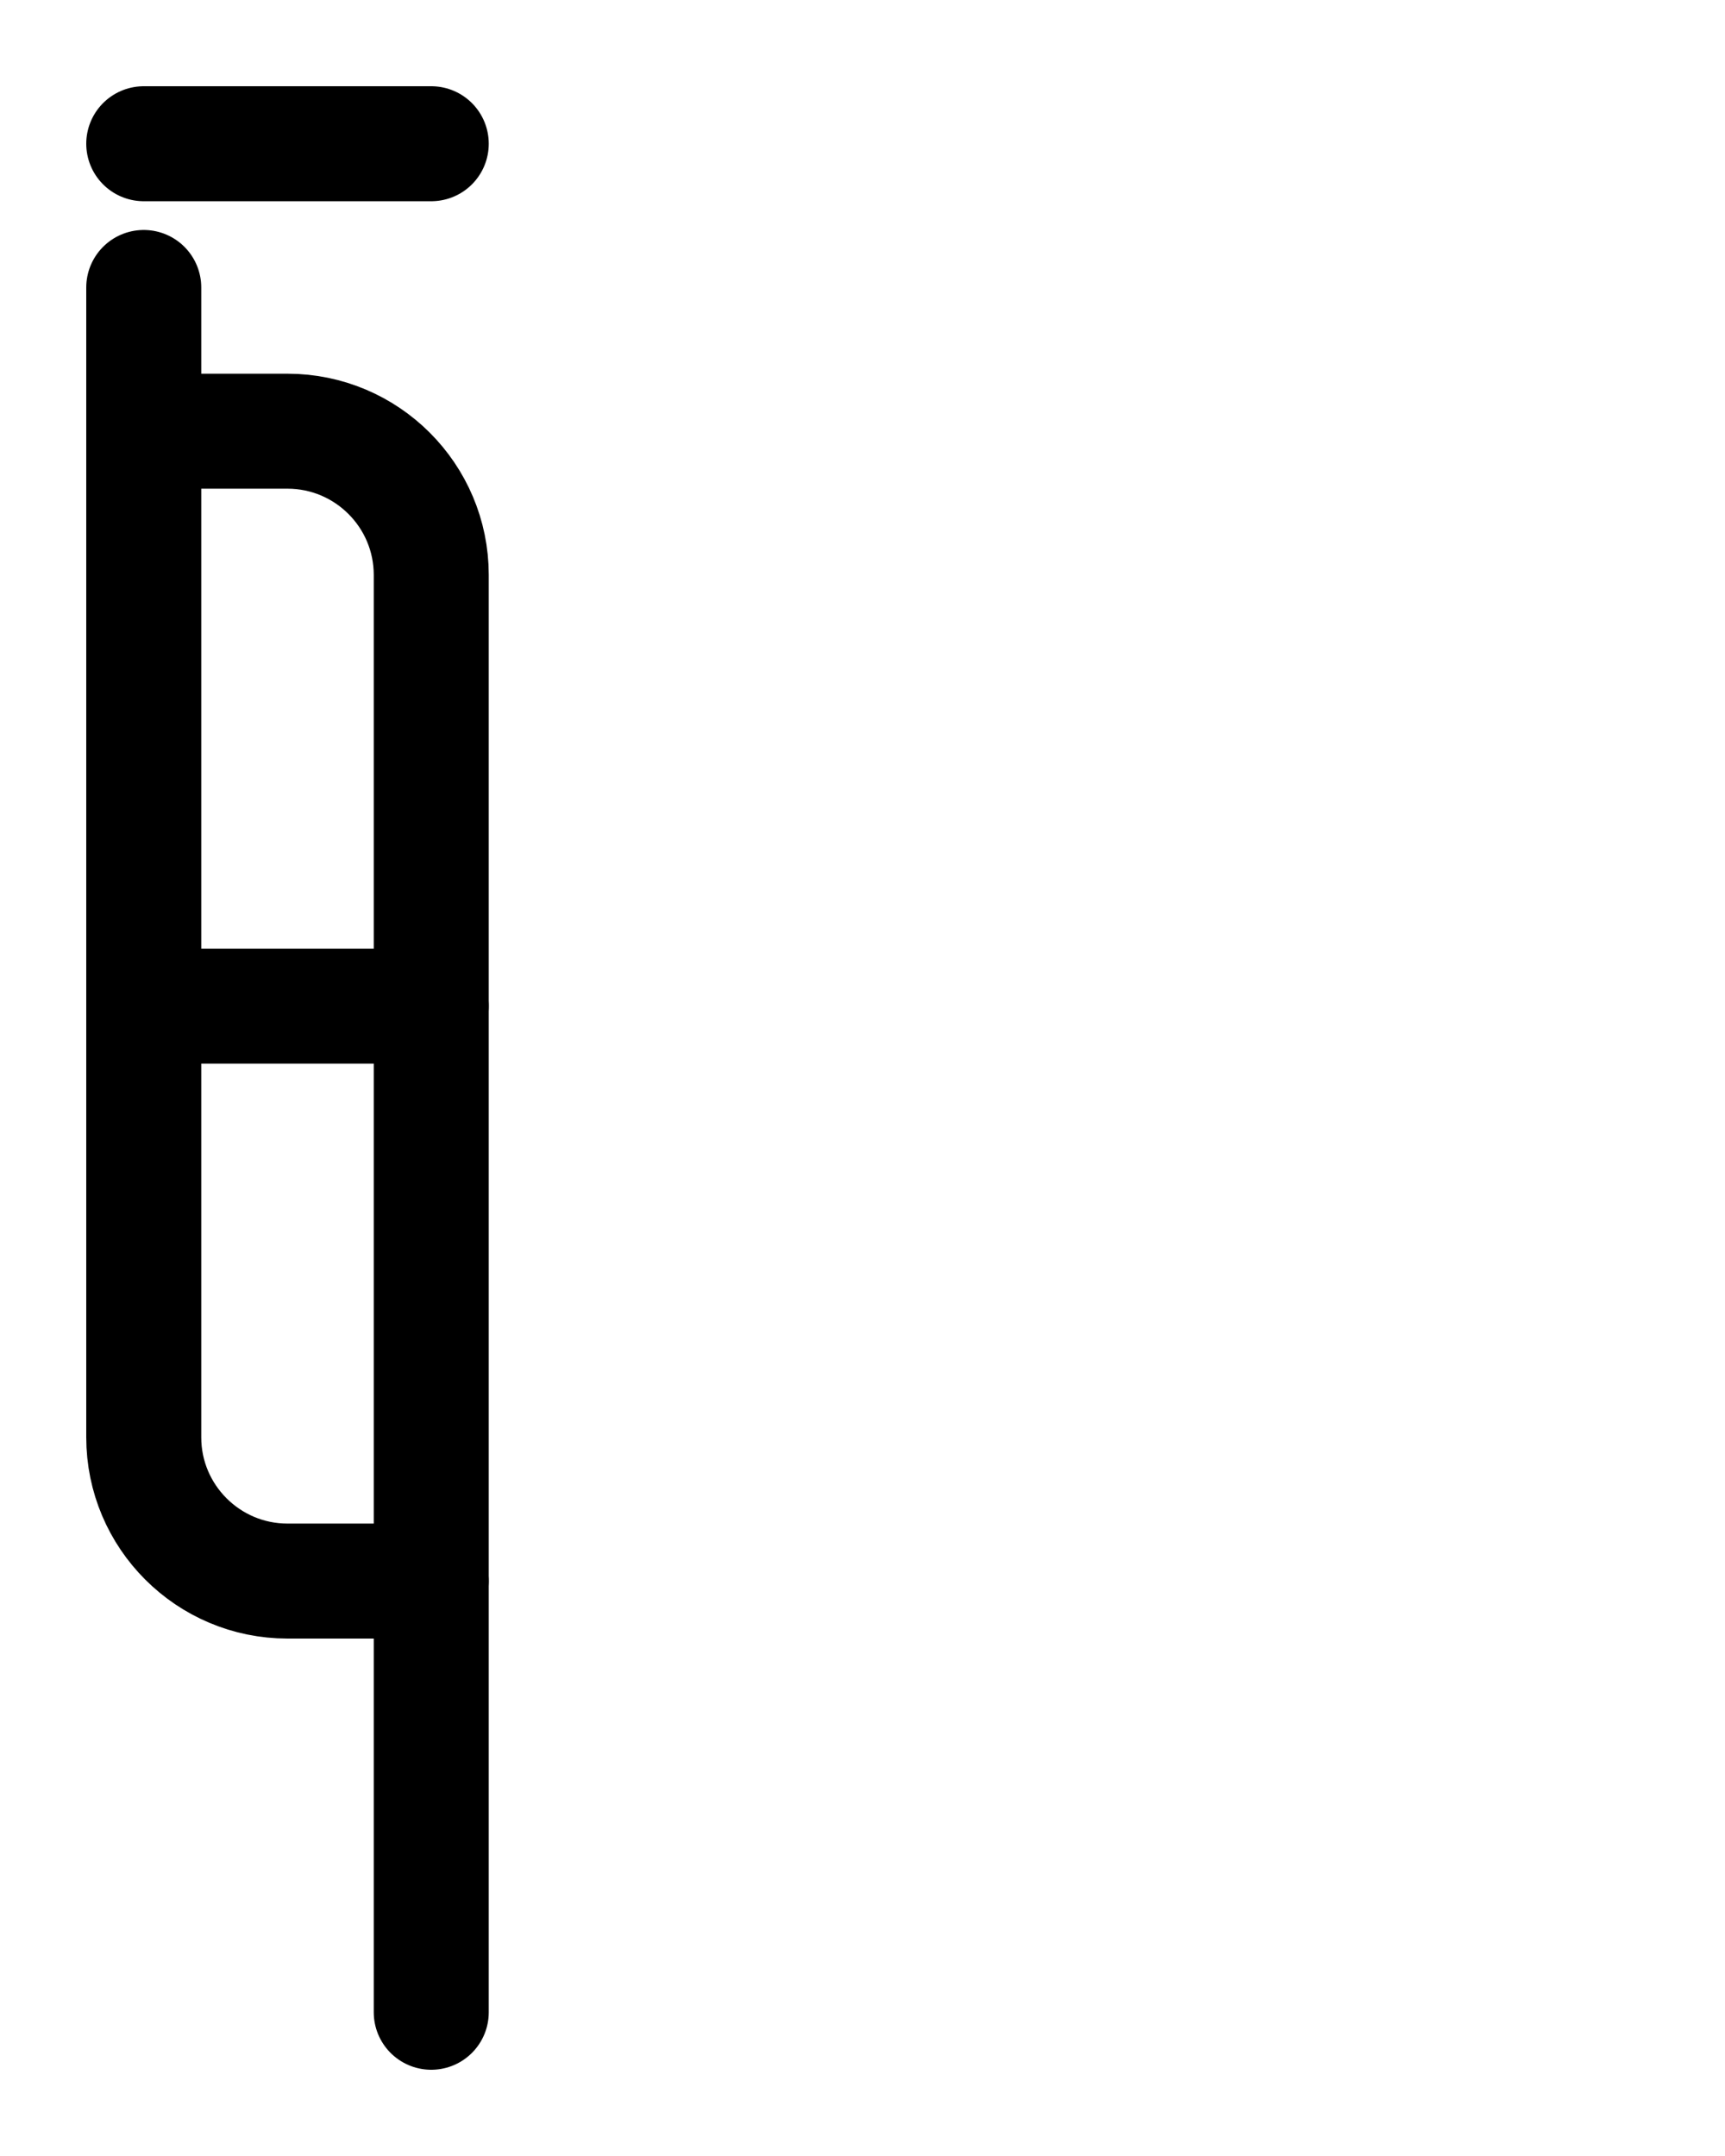 <?xml version="1.0" encoding="utf-8"?>
<!-- Generator: Adobe Illustrator 26.0.0, SVG Export Plug-In . SVG Version: 6.00 Build 0)  -->
<svg version="1.1" id="图层_1" xmlns="http://www.w3.org/2000/svg" xmlns:xlink="http://www.w3.org/1999/xlink" x="0px" y="0px"
	 viewBox="0 0 720 900" style="enable-background:new 0 0 720 900;" xml:space="preserve">
<style type="text/css">
	.st0{fill:none;stroke:#000000;stroke-width:48;stroke-linecap:round;stroke-linejoin:round;stroke-miterlimit:10;}
</style>
<path class="st0" d="M60,120v480c0,33.1,26.9,60,60,60h60"/>
<line class="st0" x1="60" y1="60" x2="180" y2="60"/>
<path class="st0" d="M180,840V240c0-33.1-26.9-60-60-60H60"/>
<line class="st0" x1="60" y1="420" x2="180" y2="420"/>
</svg>
